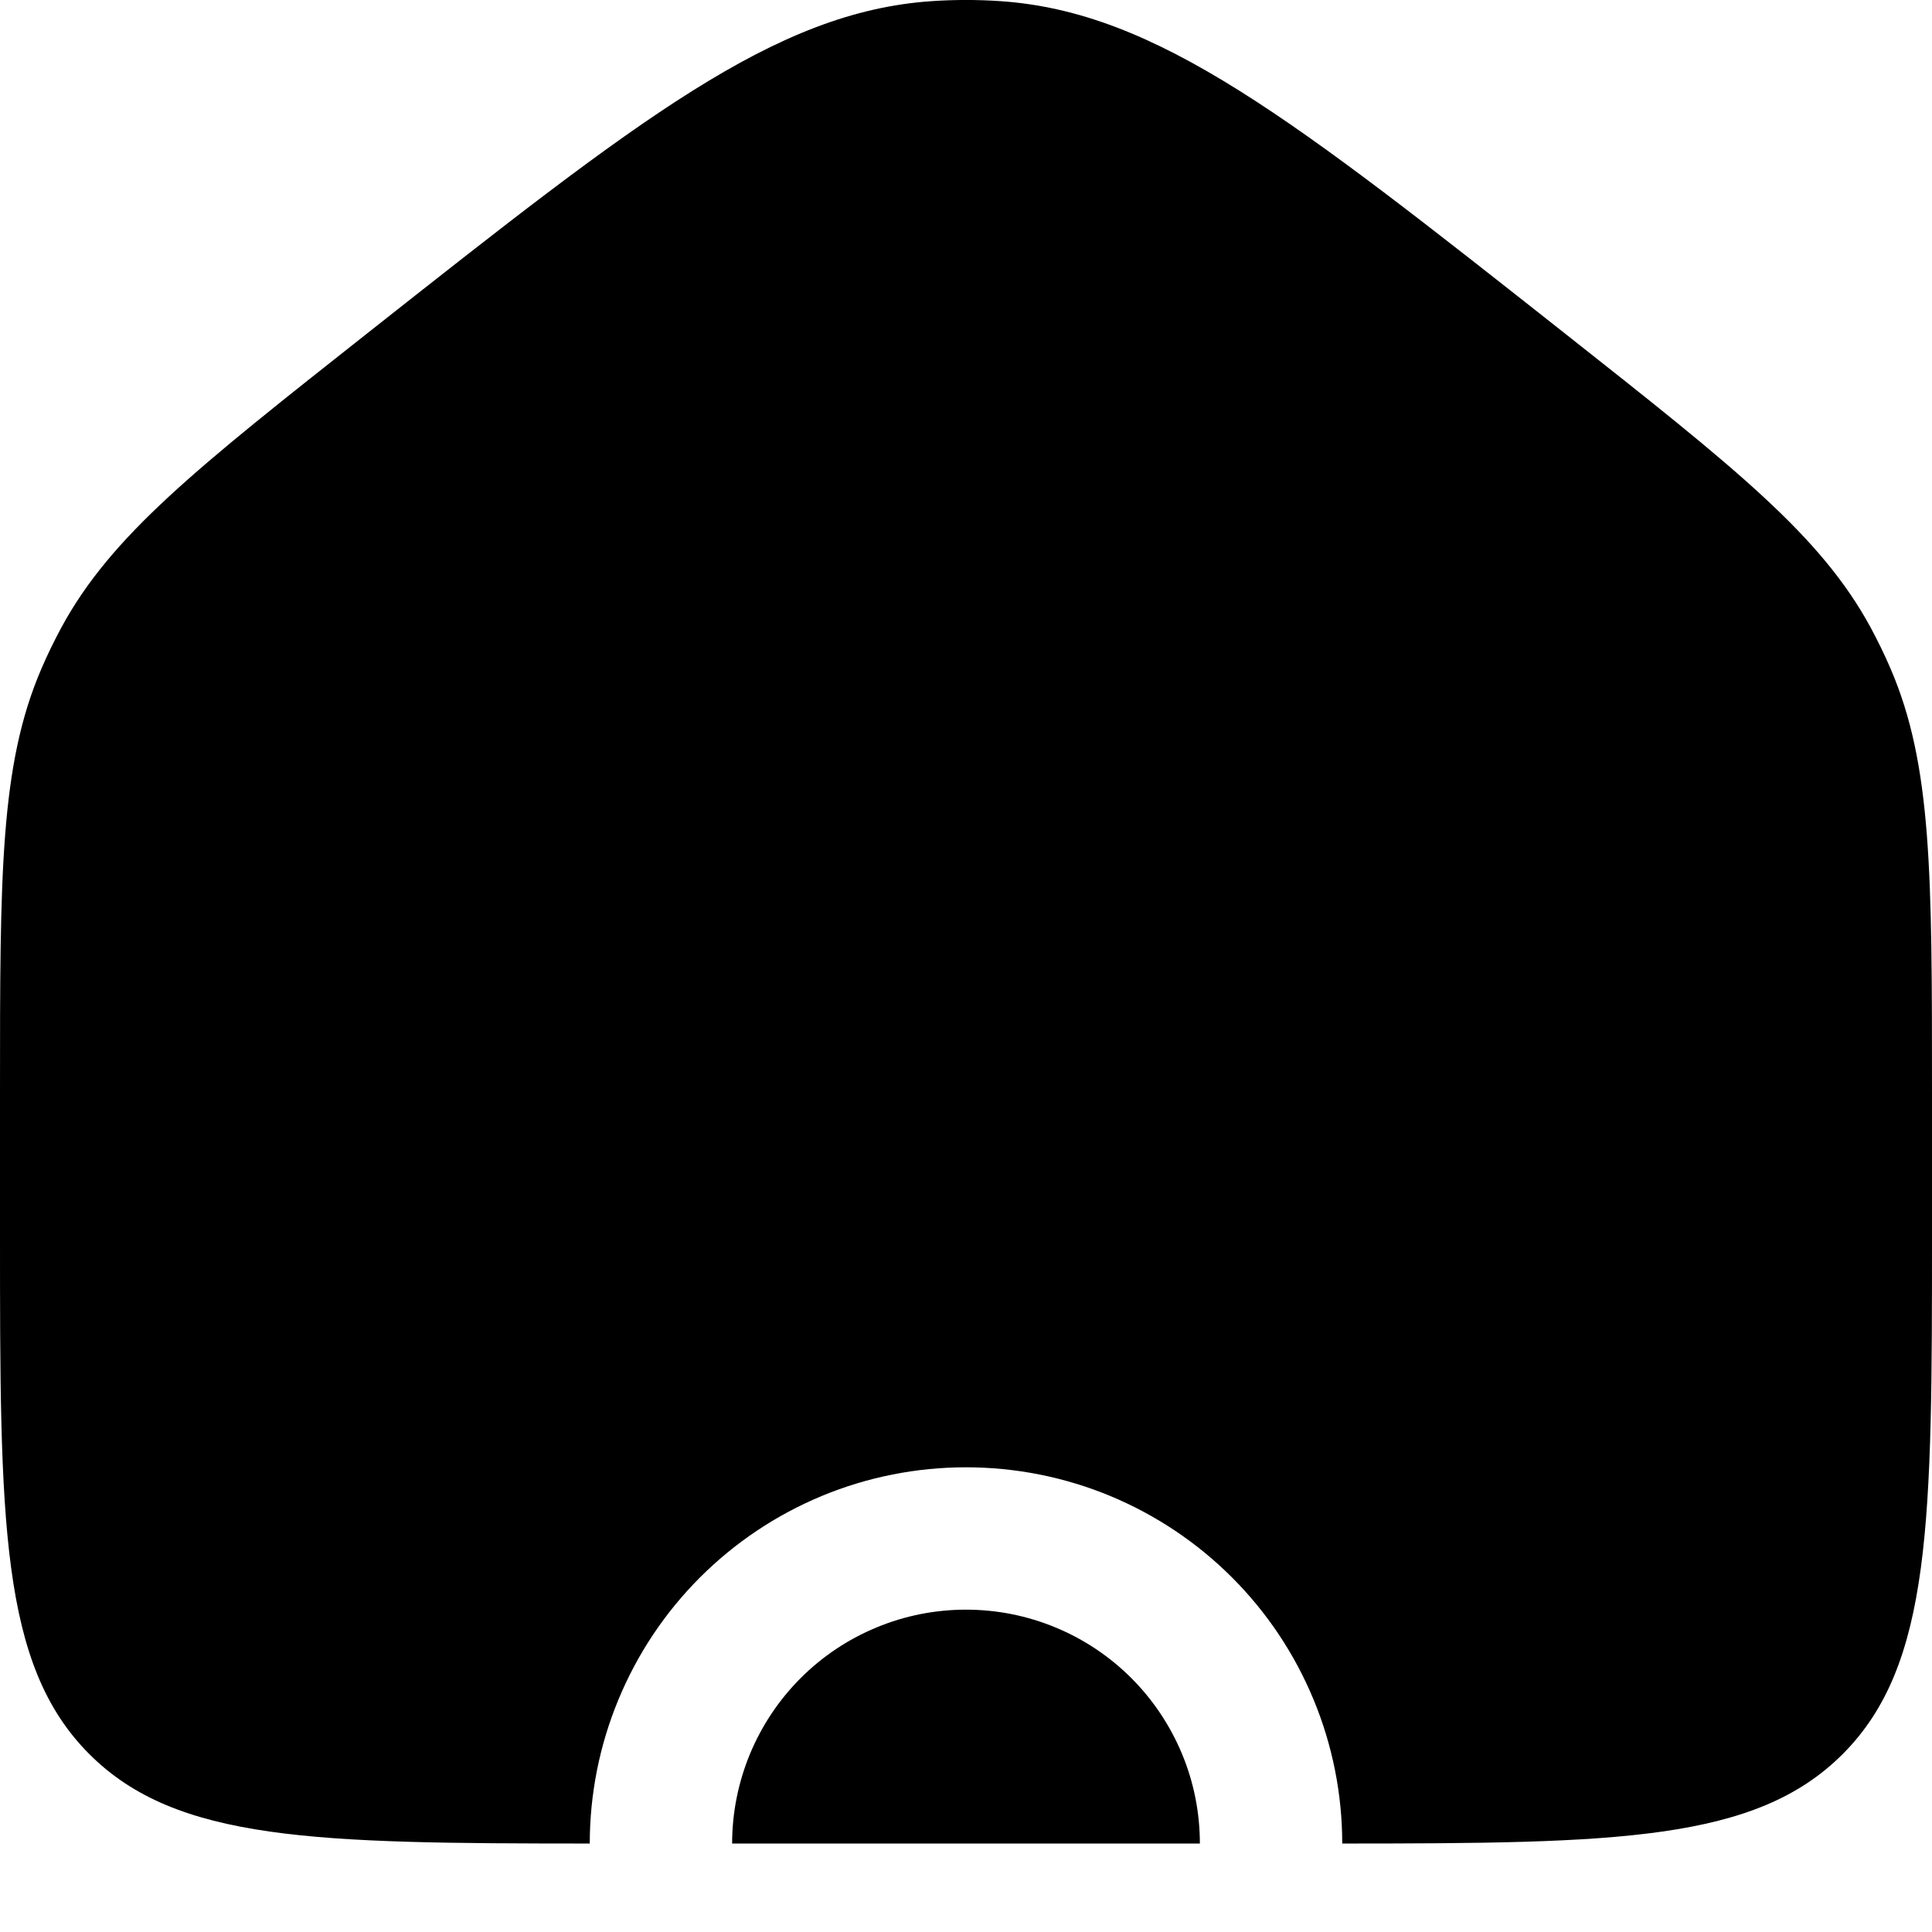 <svg  viewBox="0 0 19 19" xmlns="http://www.w3.org/2000/svg">
<path fill-rule="evenodd" clip-rule="evenodd" d="M0.407 6.577C0 7.523 0 8.593 0 10.733V12.13C0 14.958 0 16.372 0.879 17.251C1.736 18.109 3.104 18.129 5.8 18.13C5.866 18.13 5.933 18.13 6 18.13H13C13.068 18.13 13.134 18.13 13.2 18.13C15.896 18.129 17.264 18.109 18.121 17.251C19 16.372 19 14.958 19 12.13V10.733C19 8.593 19 7.523 18.593 6.577C18.534 6.439 18.468 6.304 18.397 6.172C17.906 5.266 17.066 4.603 15.387 3.277C12.716 1.169 11.381 0.115 9.834 0.011C9.611 -0.004 9.389 -0.004 9.166 0.011C7.619 0.115 6.284 1.169 3.613 3.277C1.934 4.603 1.094 5.266 0.603 6.172C0.532 6.304 0.466 6.439 0.407 6.577ZM13.2 18.13C13.2 17.644 13.104 17.163 12.918 16.714C12.732 16.265 12.46 15.857 12.116 15.513C11.773 15.17 11.365 14.897 10.916 14.711C10.467 14.525 9.986 14.43 9.5 14.43C9.014 14.43 8.533 14.525 8.084 14.711C7.635 14.897 7.227 15.17 6.884 15.513C6.54 15.857 6.268 16.265 6.082 16.714C5.896 17.163 5.8 17.644 5.8 18.13H7.2C7.2 17.828 7.26 17.529 7.375 17.25C7.491 16.971 7.66 16.717 7.874 16.503C8.087 16.29 8.341 16.12 8.62 16.005C8.899 15.889 9.198 15.83 9.5 15.83C9.802 15.83 10.101 15.889 10.38 16.005C10.659 16.12 10.913 16.29 11.126 16.503C11.34 16.717 11.509 16.971 11.625 17.25C11.741 17.529 11.8 17.828 11.8 18.13H13.2Z"/>
</svg>

